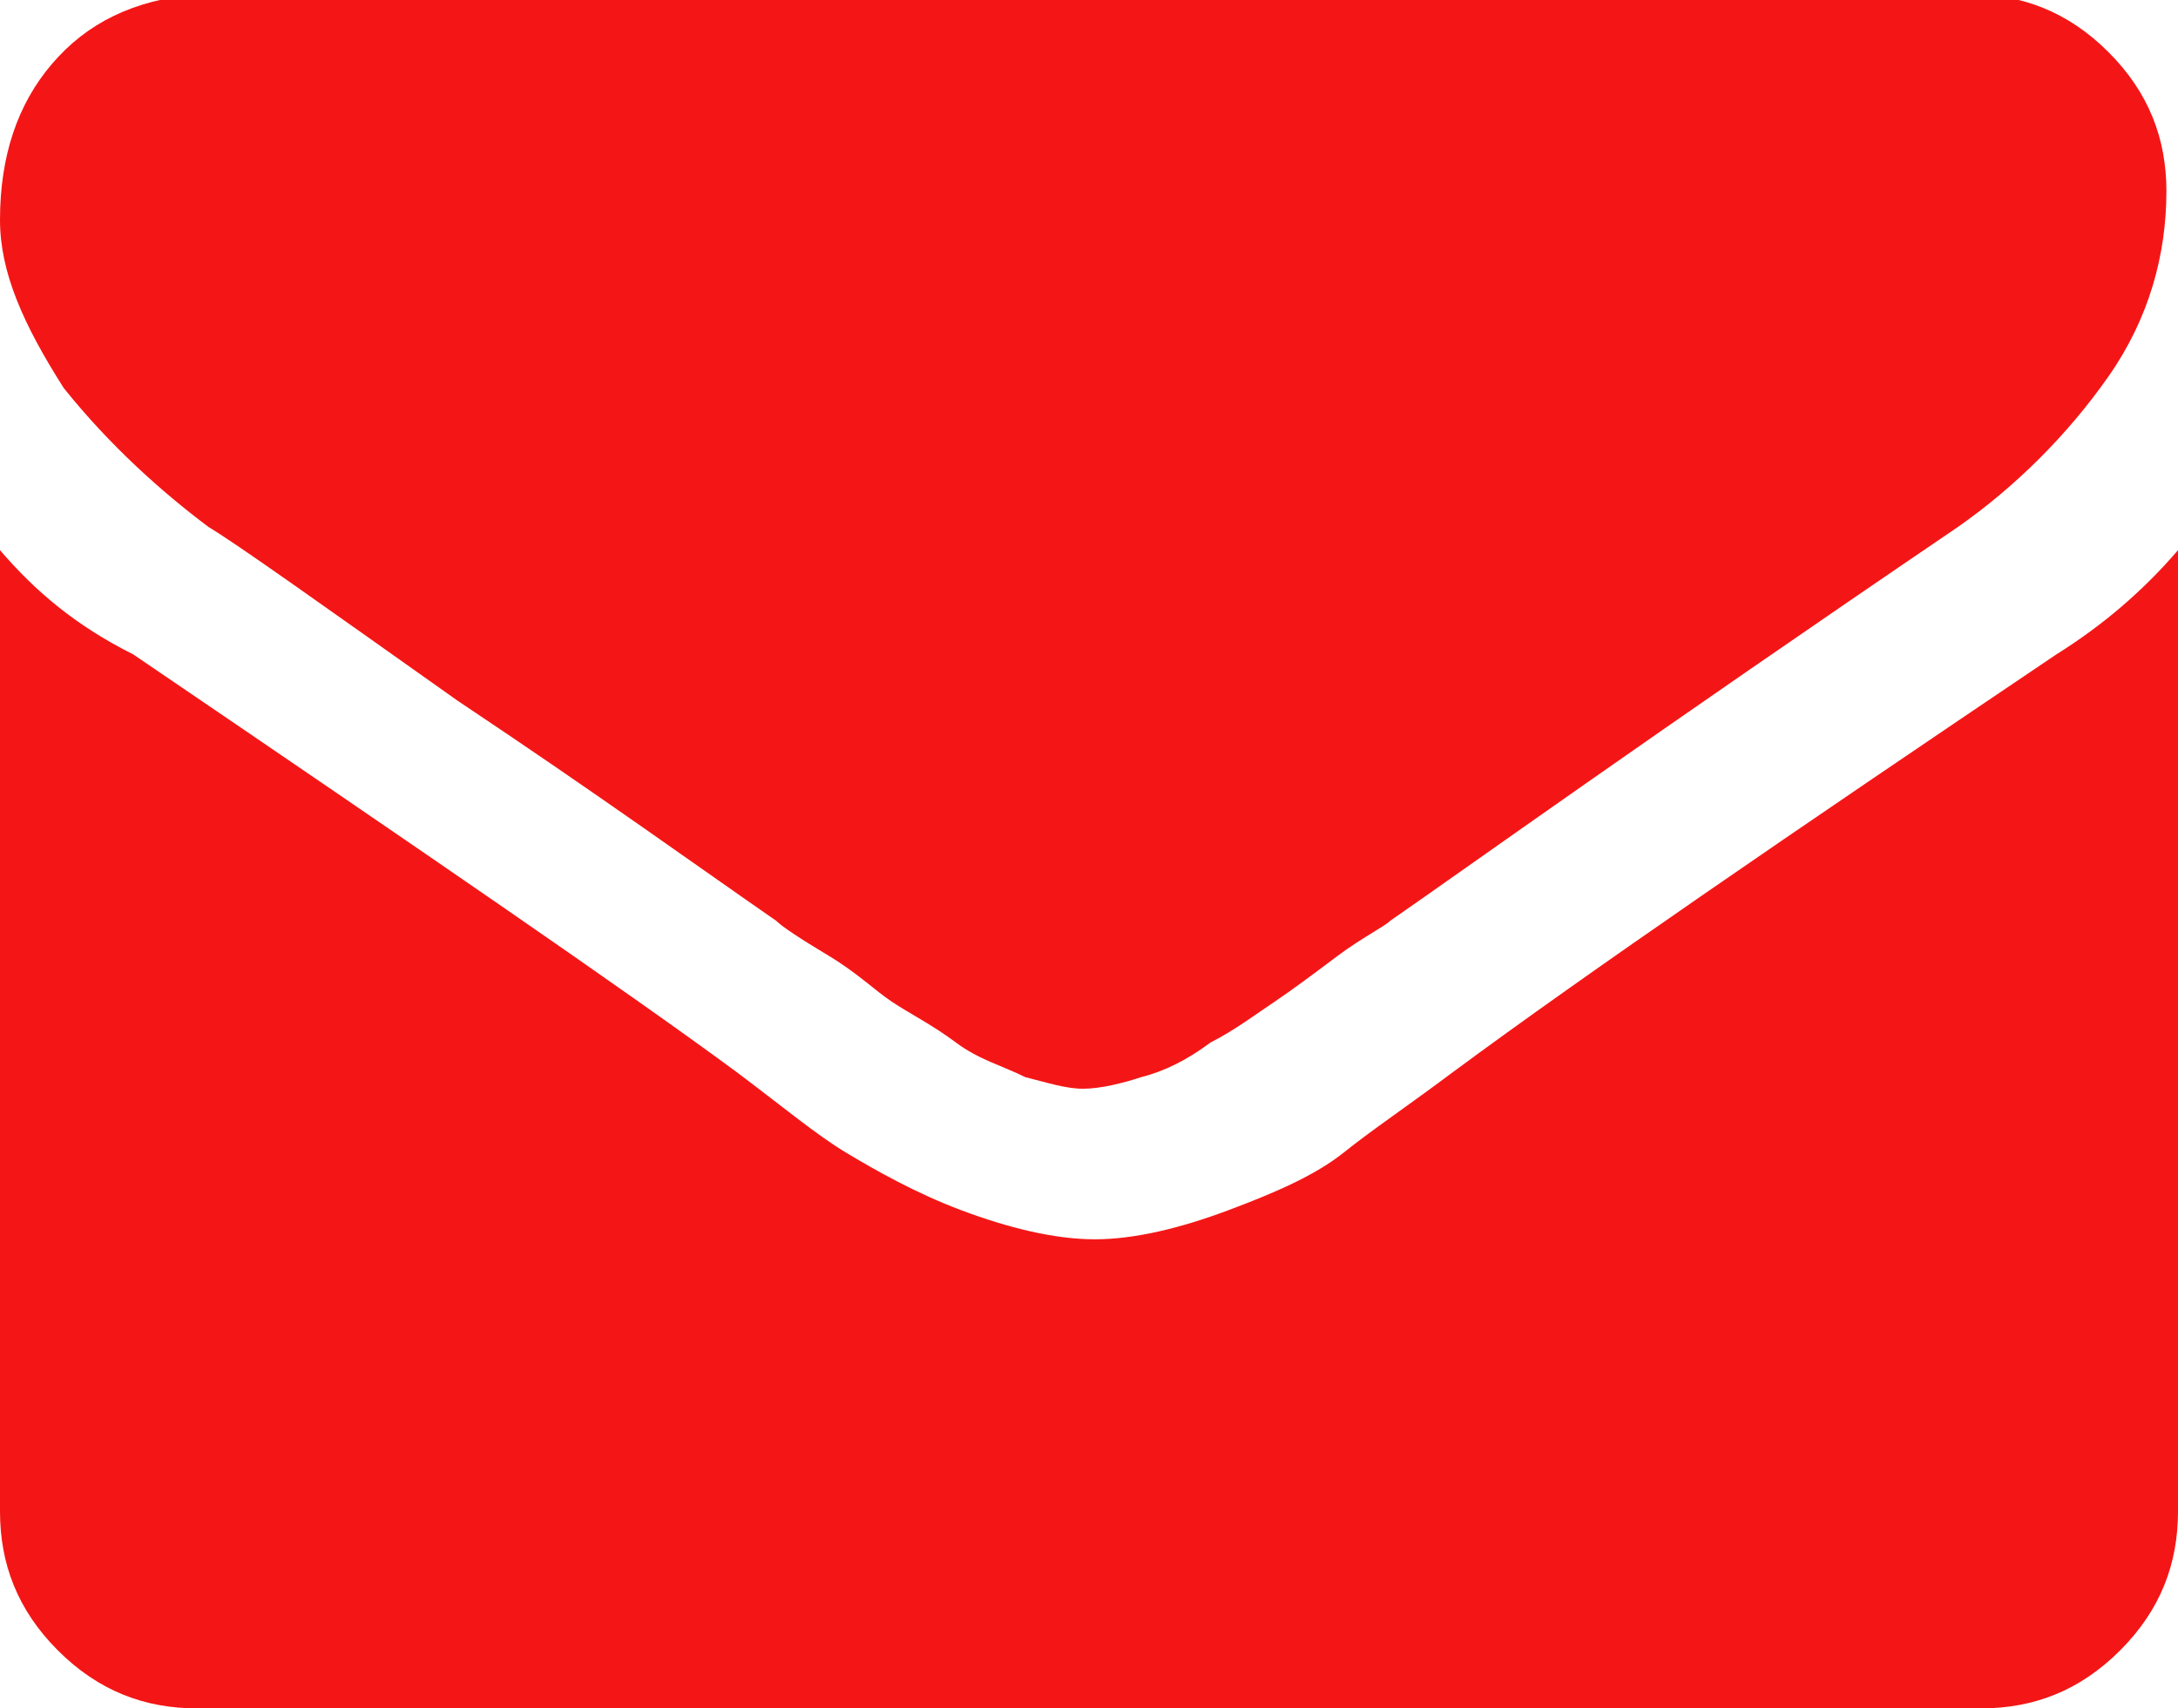 <?xml version="1.0" encoding="utf-8"?>
<!-- Generator: Adobe Illustrator 24.0.3, SVG Export Plug-In . SVG Version: 6.00 Build 0)  -->
<svg version="1.1" id="Livello_1" xmlns="http://www.w3.org/2000/svg" xmlns:xlink="http://www.w3.org/1999/xlink" x="0px" y="0px"
	 viewBox="0 0 37.6 29.5" style="enable-background:new 0 0 37.6 29.5;" xml:space="preserve">
<style type="text/css">
	.st0{fill:#F41616;}
</style>
<g>
	<g>
		<g>
			<path class="st0" d="M3.6,9.1c0.5,0.3,1.9,1.3,4.3,3c2.4,1.6,4.2,2.9,5.5,3.8c0.1,0.1,0.4,0.3,0.9,0.6s0.8,0.6,1.1,0.8
				c0.3,0.2,0.7,0.4,1.1,0.7s0.8,0.4,1.2,0.6c0.4,0.1,0.7,0.2,1,0.2l0,0l0,0c0.3,0,0.7-0.1,1-0.2c0.4-0.1,0.8-0.3,1.2-0.6
				c0.4-0.2,0.8-0.5,1.1-0.7s0.7-0.5,1.1-0.8s0.8-0.5,0.9-0.6c1.3-0.9,4.5-3.2,9.8-6.8c1-0.7,1.9-1.6,2.6-2.6c0.7-1,1-2.1,1-3.2
				c0-0.9-0.3-1.7-1-2.4s-1.5-1-2.4-1H3.4C2.3,0,1.5,0.4,0.9,1.1S0,2.7,0,3.8c0,0.9,0.4,1.8,1.1,2.9C1.9,7.7,2.8,8.5,3.6,9.1z"/>
			<path class="st0" d="M35.5,11.3c-4.6,3.1-8.1,5.5-10.4,7.2c-0.8,0.6-1.4,1-1.9,1.4s-1.2,0.7-2,1s-1.6,0.5-2.3,0.5l0,0l0,0
				c-0.7,0-1.5-0.2-2.3-0.5c-0.8-0.3-1.5-0.7-2-1s-1.1-0.8-1.9-1.4c-1.9-1.4-5.4-3.8-10.4-7.2c-1-0.5-1.7-1.1-2.3-1.8v16.6
				c0,0.9,0.3,1.7,1,2.4c0.7,0.7,1.5,1,2.4,1h30.8c0.9,0,1.7-0.3,2.4-1s1-1.5,1-2.4V9.5C37,10.2,36.3,10.8,35.5,11.3z"/>
		</g>
	</g>
</g>
</svg>
